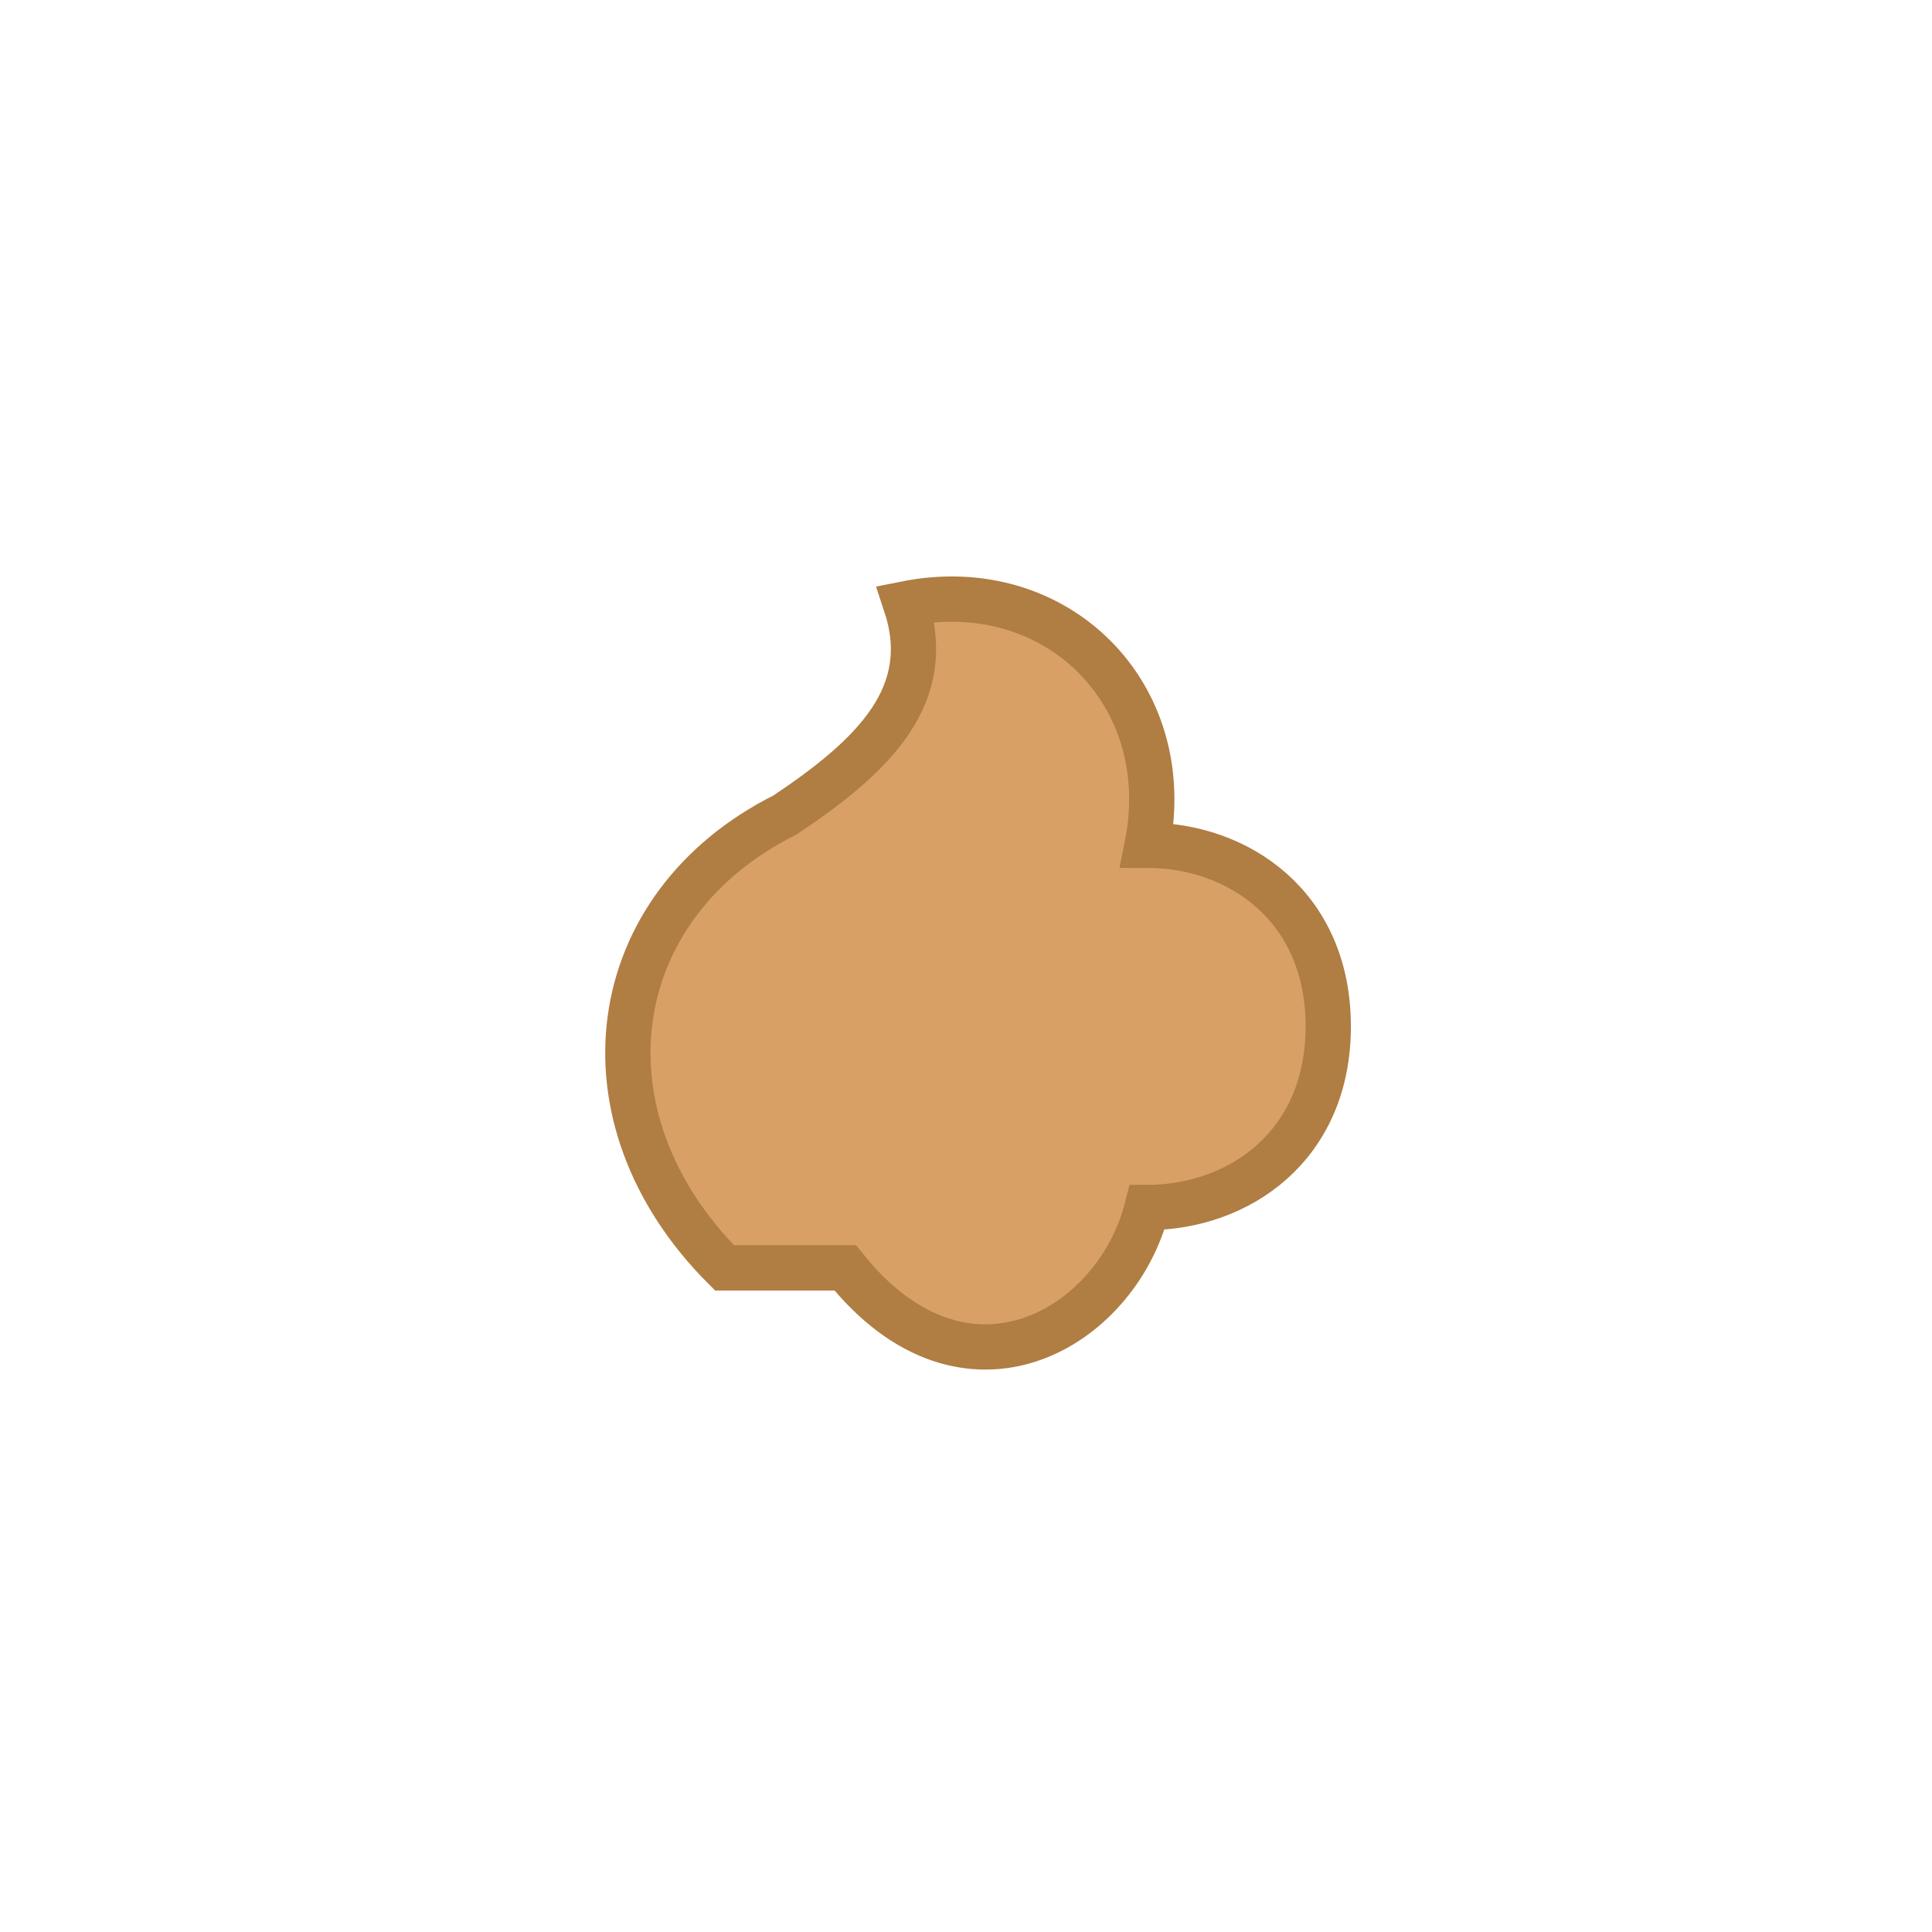 <svg xmlns="http://www.w3.org/2000/svg" viewBox="0 0 128 128">
  <path d="M48 84c-10-10-8-24 4-30 6-4 10-8 8-14 10-2 18 6 16 16 6 0 12 4 12 12s-6 12-12 12c-2 8-12 14-20 4z" fill="#d9a066" stroke="#b07d42" stroke-width="3"/>
</svg>

